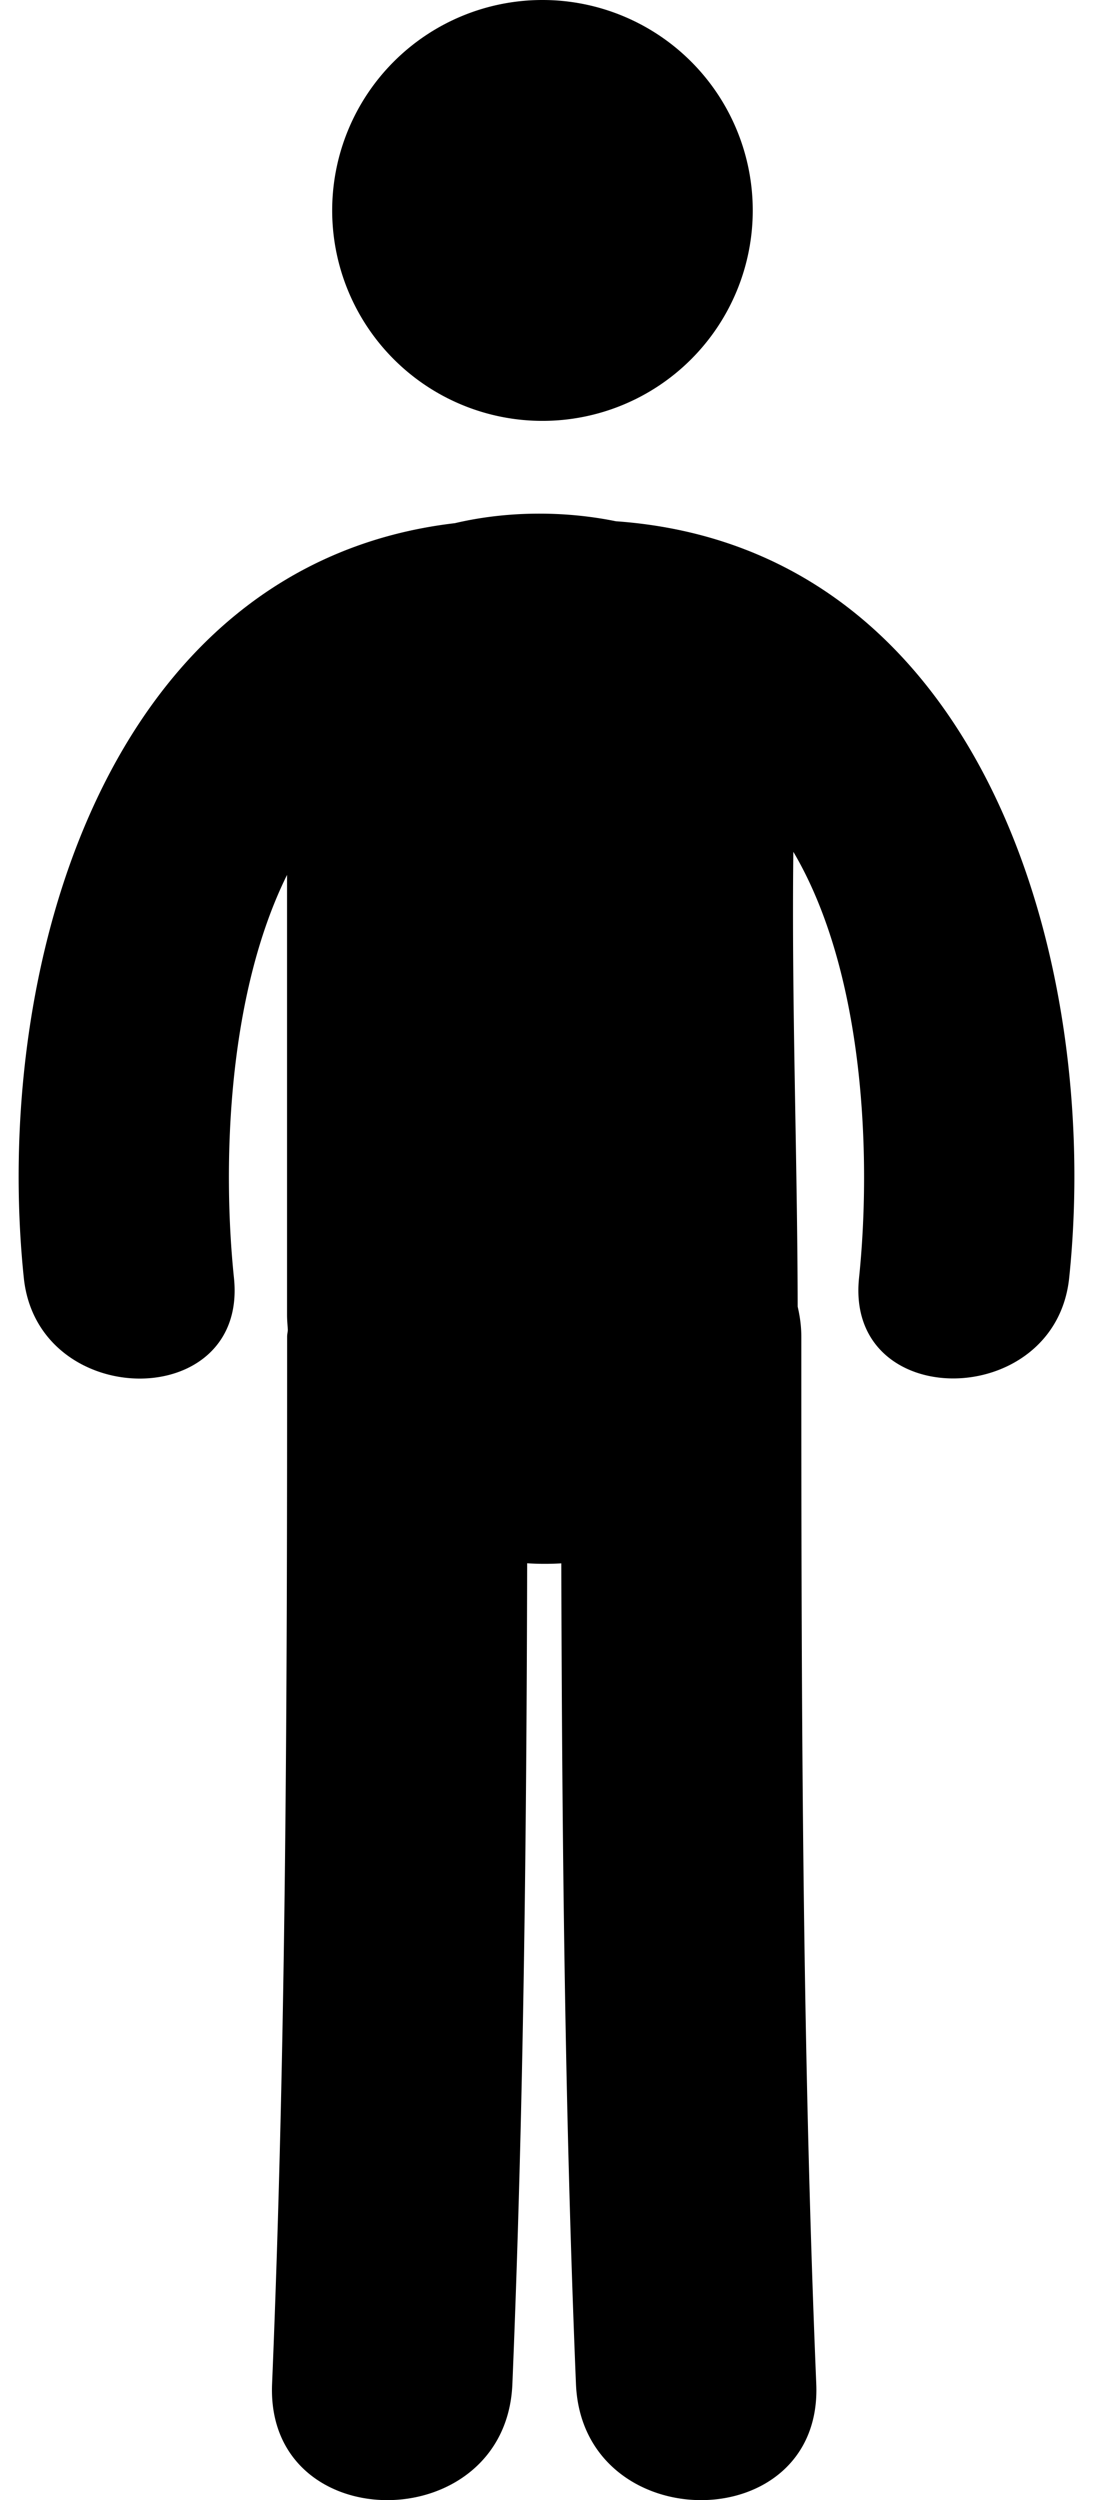 <svg viewBox="0 0 42 96" width="42" height="96" xmlns="http://www.w3.org/2000/svg"><path d="M20.845 16.161a8.08 8.08 0 1 0 0-16.161 8.08 8.08 0 0 0 0 16.161zM23.66 20.014c-2.014-.409-4.203-.39-6.18.075C4.046 21.664-.316 37.213.915 49.07c.535 5.126 8.615 5.18 8.075 0-.448-4.32-.256-10.841 2.04-15.476v16.898c0 .2.02.386.03.578-.006.091-.027.168-.027.261 0 13.41-.024 26.813-.578 40.211-.245 5.956 8.99 5.933 9.234 0 .433-10.5.543-21.007.568-31.515.437.028.875.028 1.312.003.027 10.508.133 21.015.563 31.512.246 5.933 9.481 5.956 9.234 0-.554-13.398-.574-26.802-.574-40.21 0-.417-.056-.795-.14-1.159-.012-5.821-.235-11.648-.167-17.466 2.75 4.656 3.002 11.758 2.525 16.36-.542 5.176 7.54 5.124 8.075 0 1.26-12.102-3.312-28.055-17.425-29.052z"/></svg>
